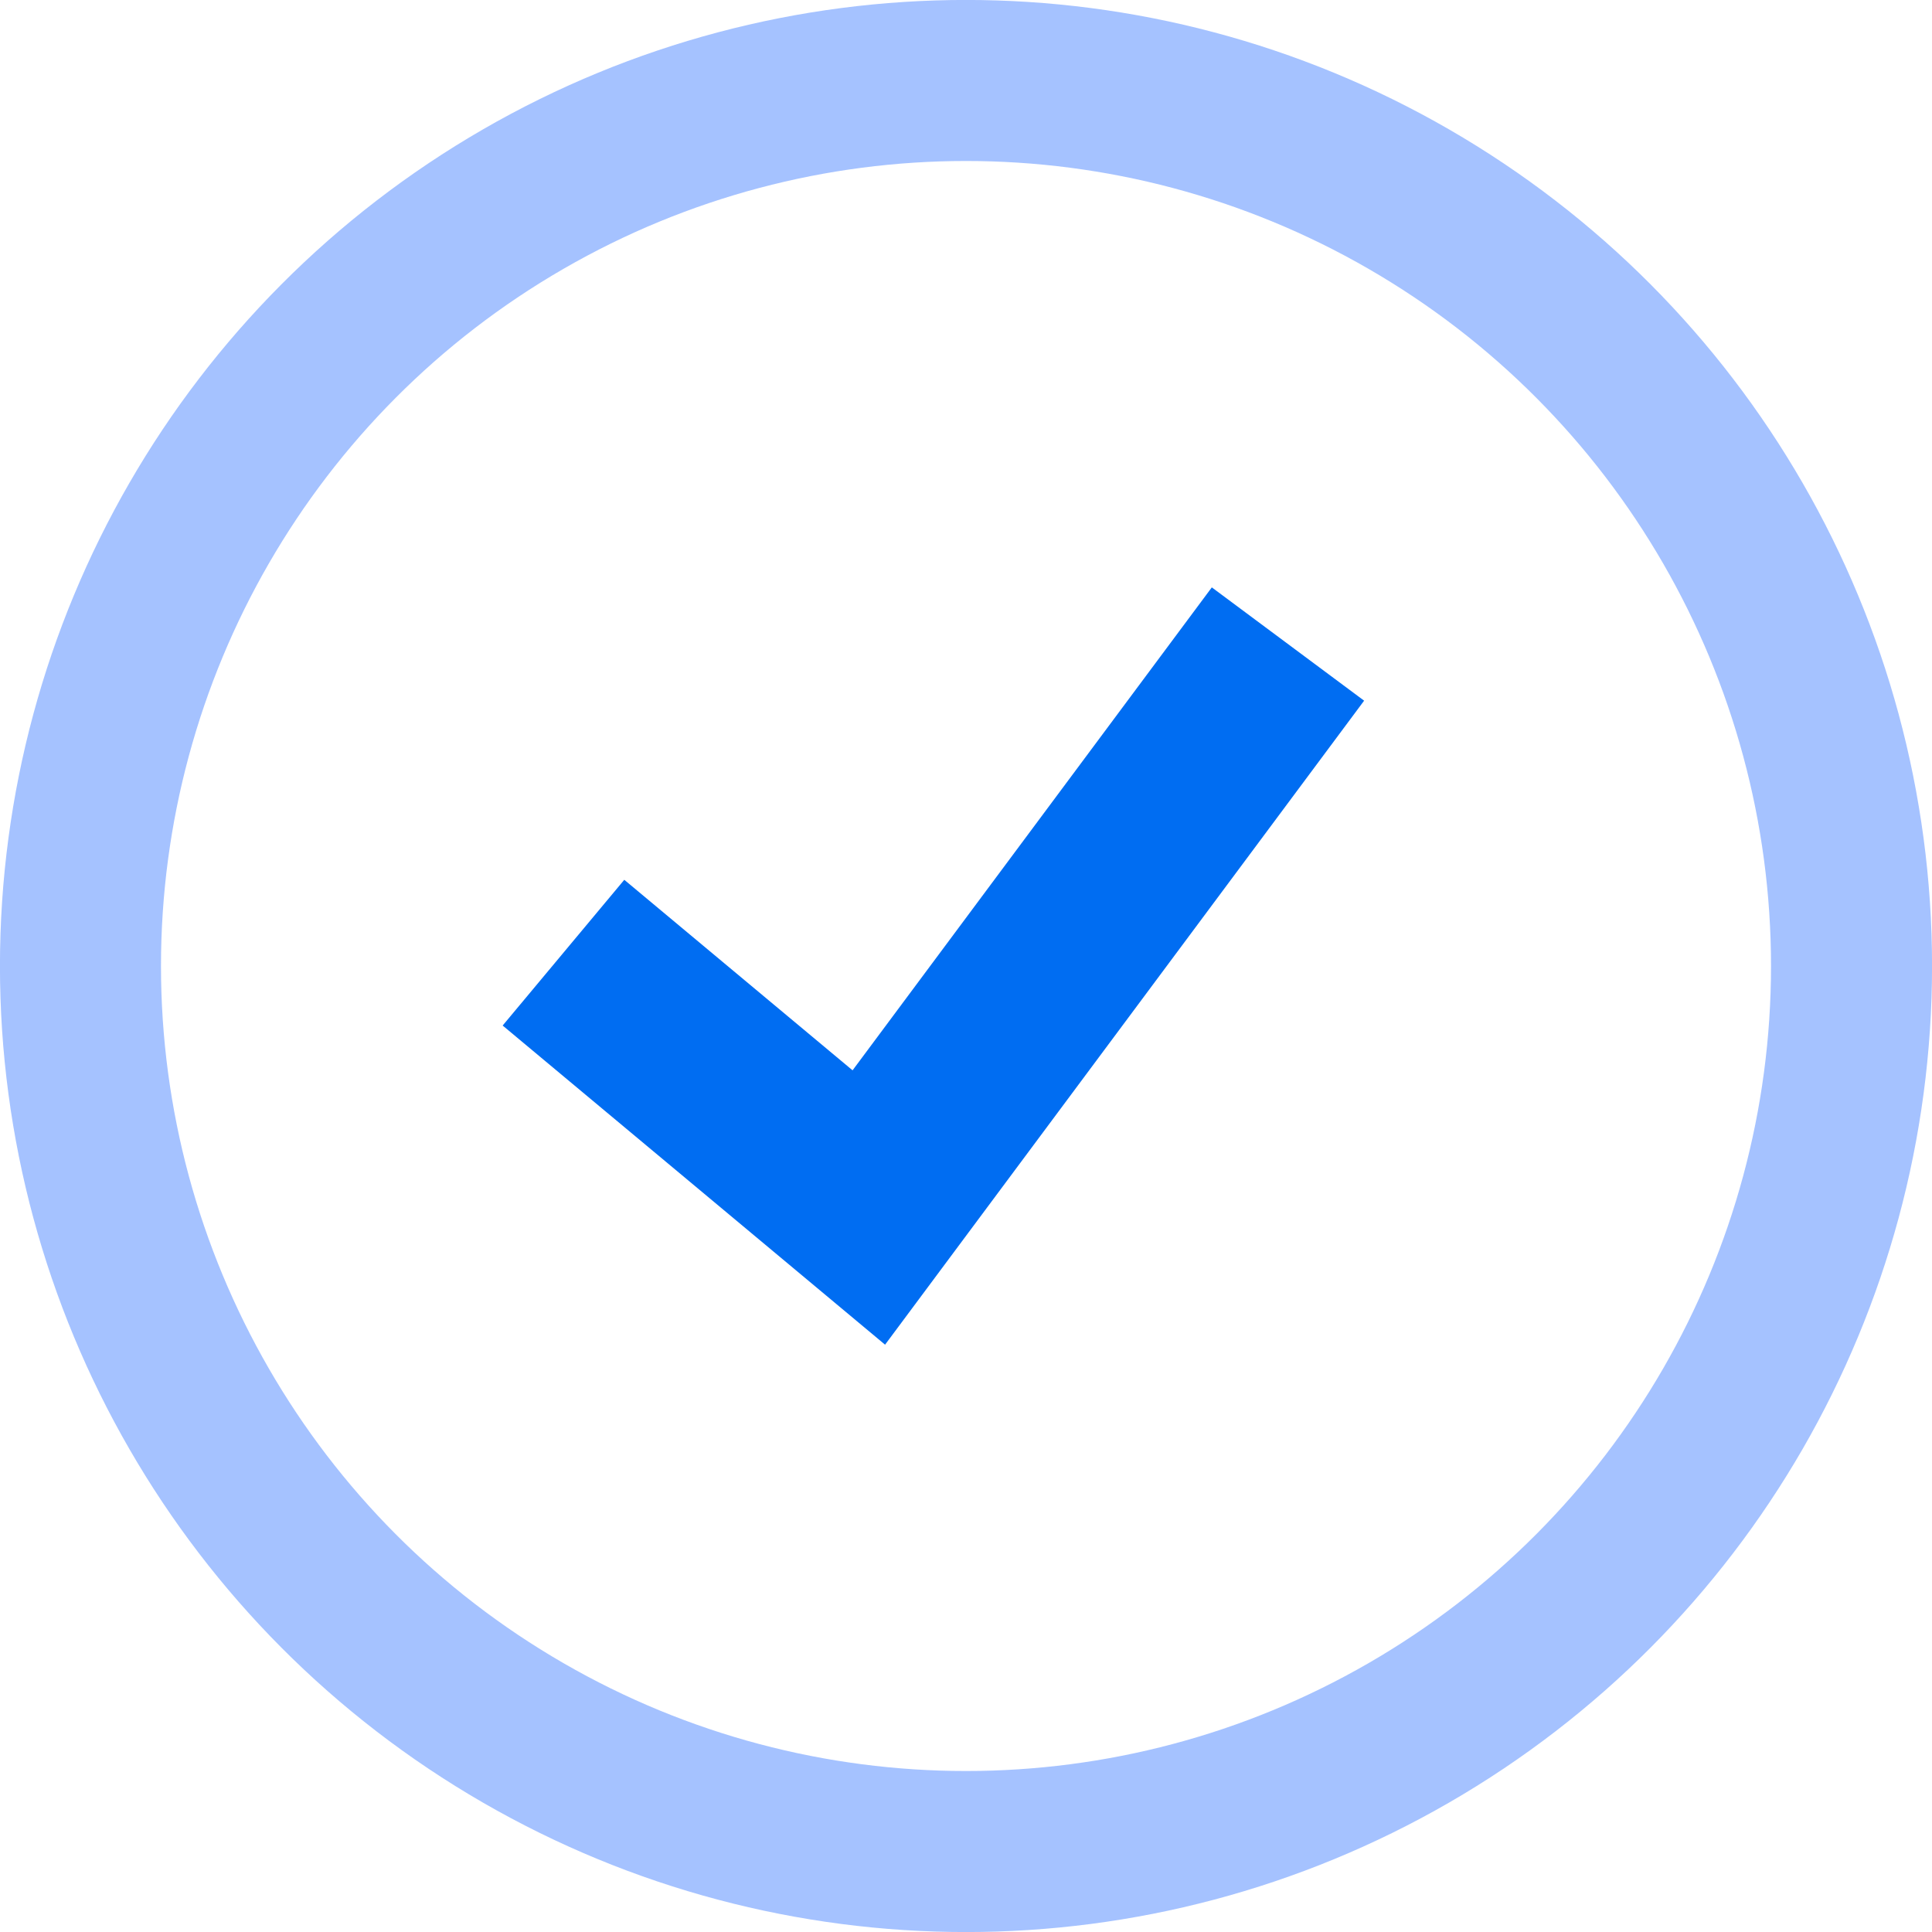 <svg width="20" height="20" viewBox="0 0 20 20" fill="none" xmlns="http://www.w3.org/2000/svg">
<circle opacity="0.4" cx="10" cy="10" r="9.167" stroke="#2067FF" stroke-width="1.667"/>
<path d="M5.833 9.862L8.994 12.5L13.333 6.667" stroke="#006DF2" stroke-width="1.965"/>
</svg>
